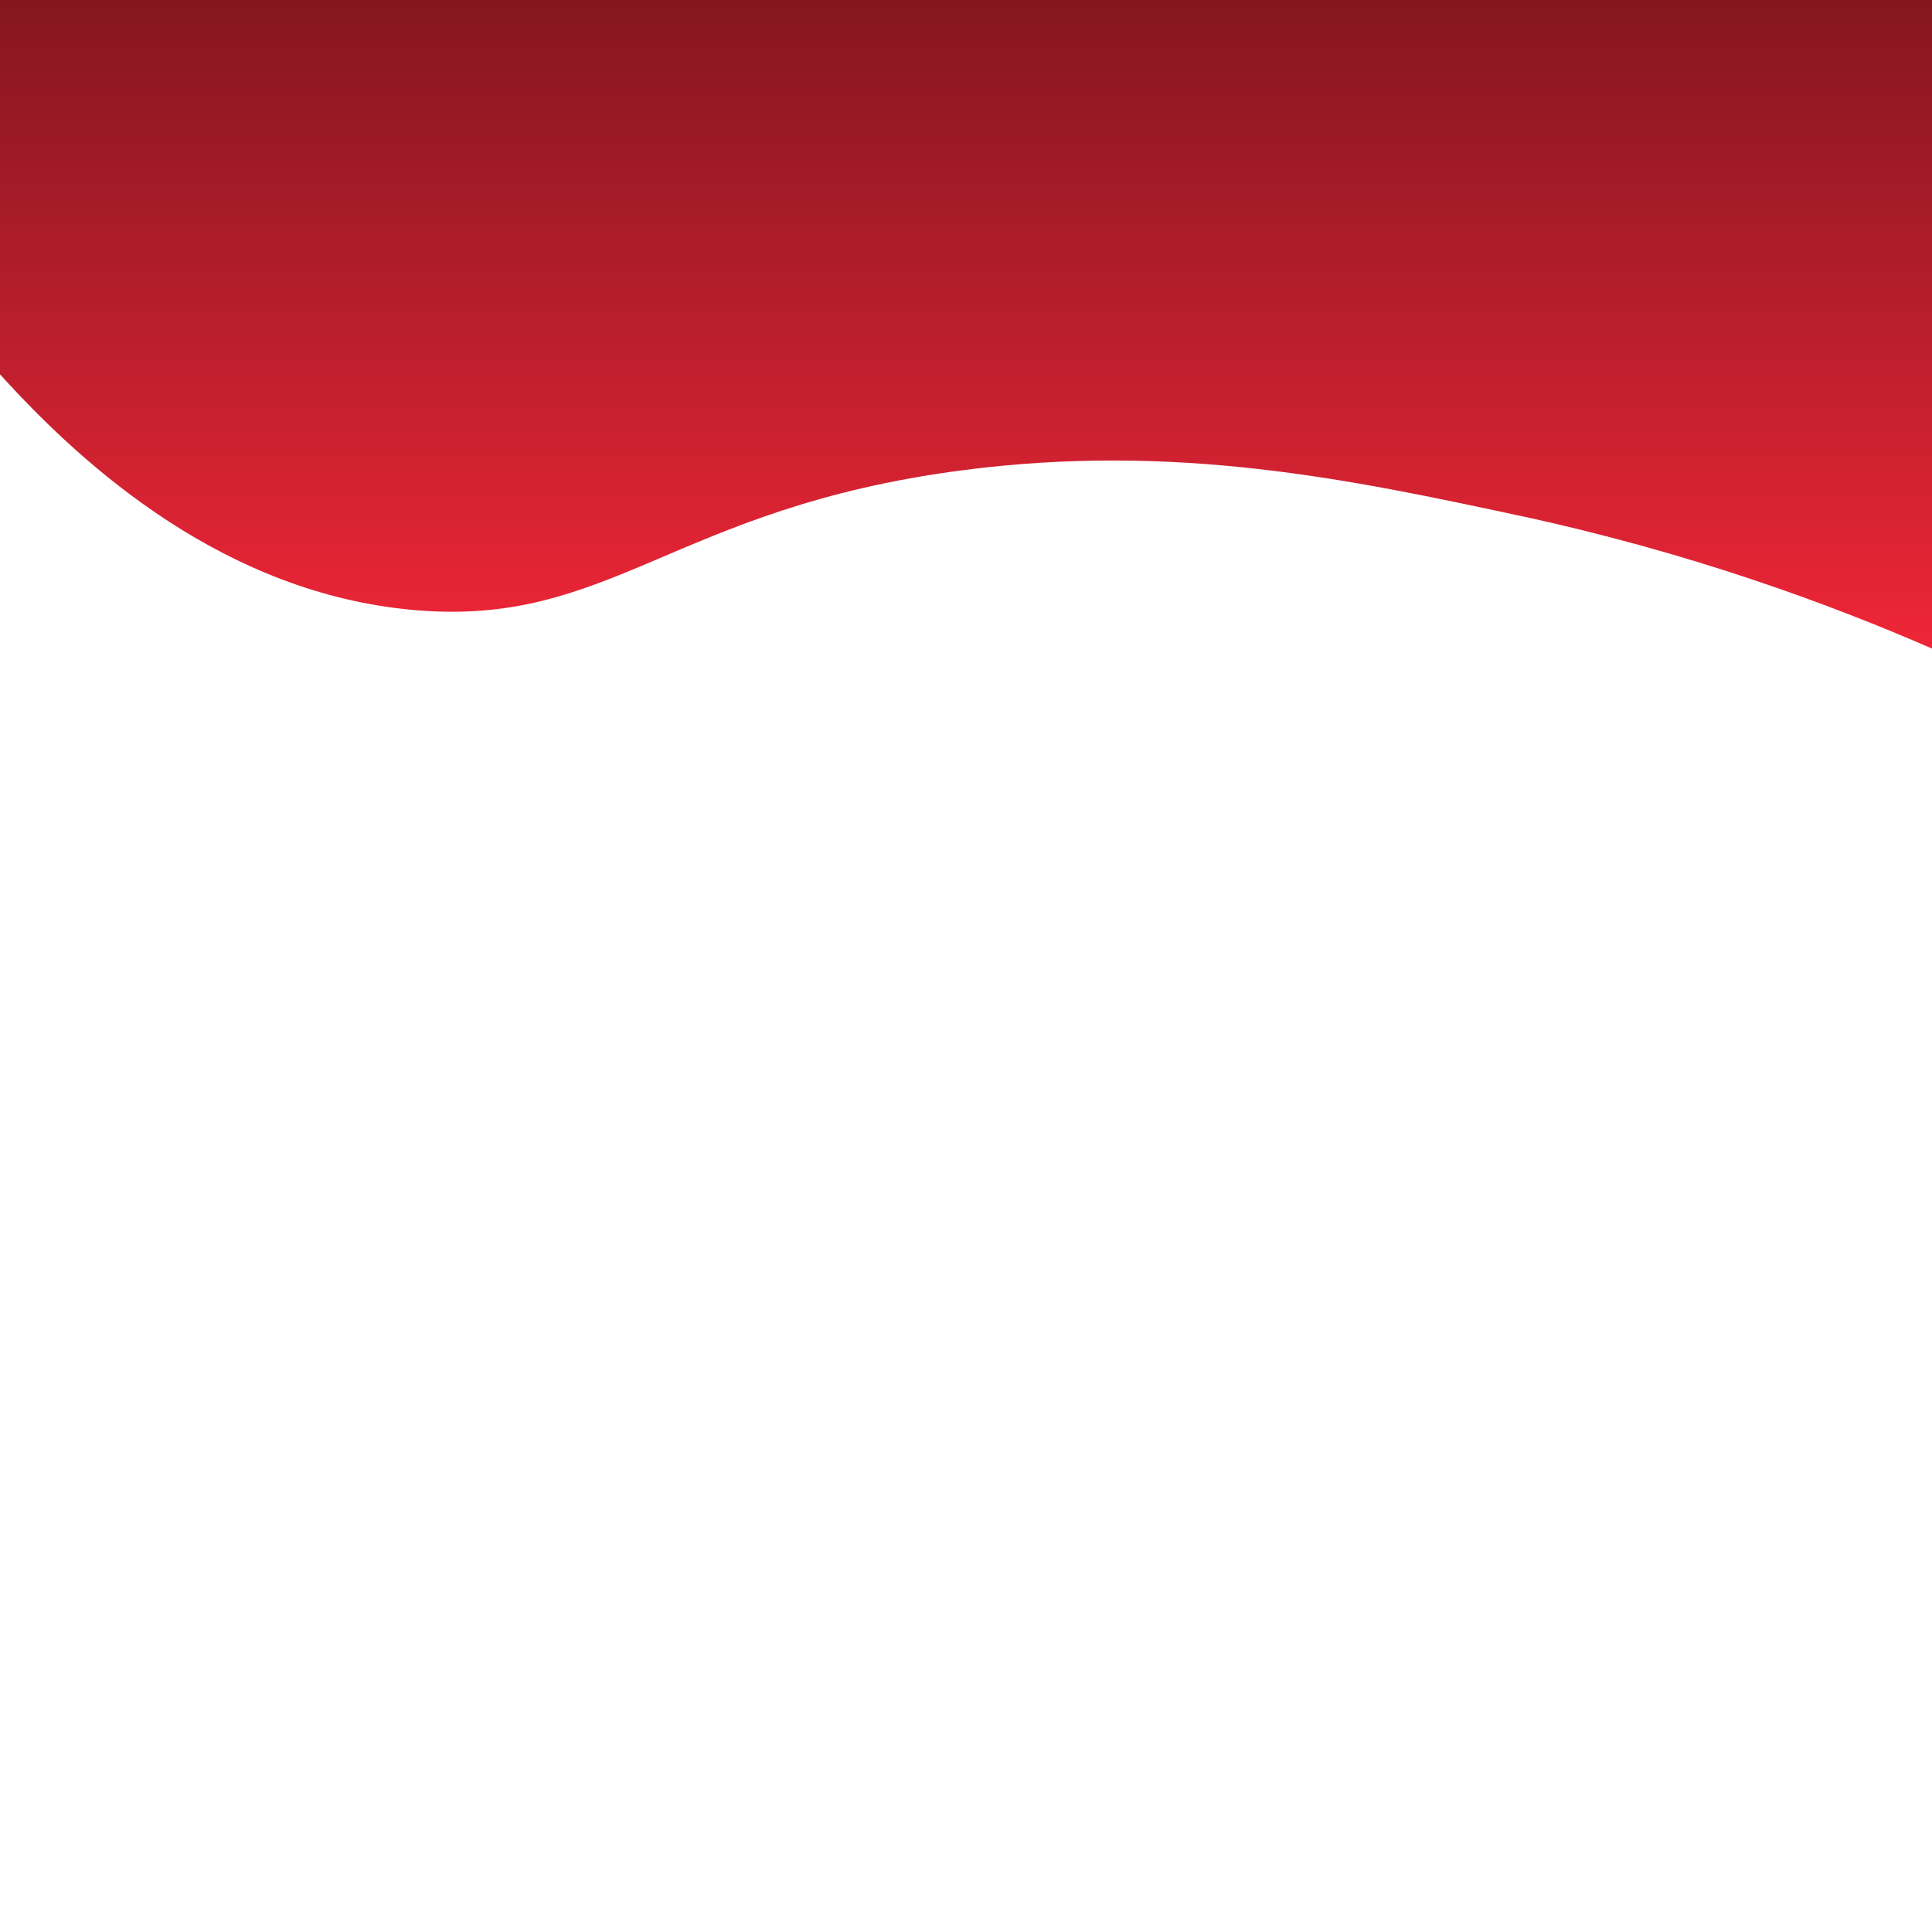 <?xml version="1.0" encoding="utf-8"?>
<!-- Generator: Adobe Illustrator 26.1.0, SVG Export Plug-In . SVG Version: 6.00 Build 0)  -->
<svg version="1.2" baseProfile="tiny" id="Layer_1" xmlns="http://www.w3.org/2000/svg" xmlns:xlink="http://www.w3.org/1999/xlink"
	 x="0px" y="0px" viewBox="0 0 1000 1000" overflow="visible" xml:space="preserve">
<linearGradient id="SVGID_1_" gradientUnits="userSpaceOnUse" x1="500" y1="335.692" x2="500" y2="0">
	<stop  offset="0" style="stop-color:#EE2637"/>
	<stop  offset="1" style="stop-color:#851620"/>
</linearGradient>
<path fill="url(#SVGID_1_)" d="M0,193.73c44.23,49,116.96,113.19,213.62,121.97c102.57,9.31,134.17-52.68,284.62-72.31
	c110.52-14.42,201.3,4.96,286.15,23.08c90.54,19.33,163.72,46.61,215.62,69.23c0-111.9,0-223.79,0-335.69H0V193.73z"/>
</svg>
